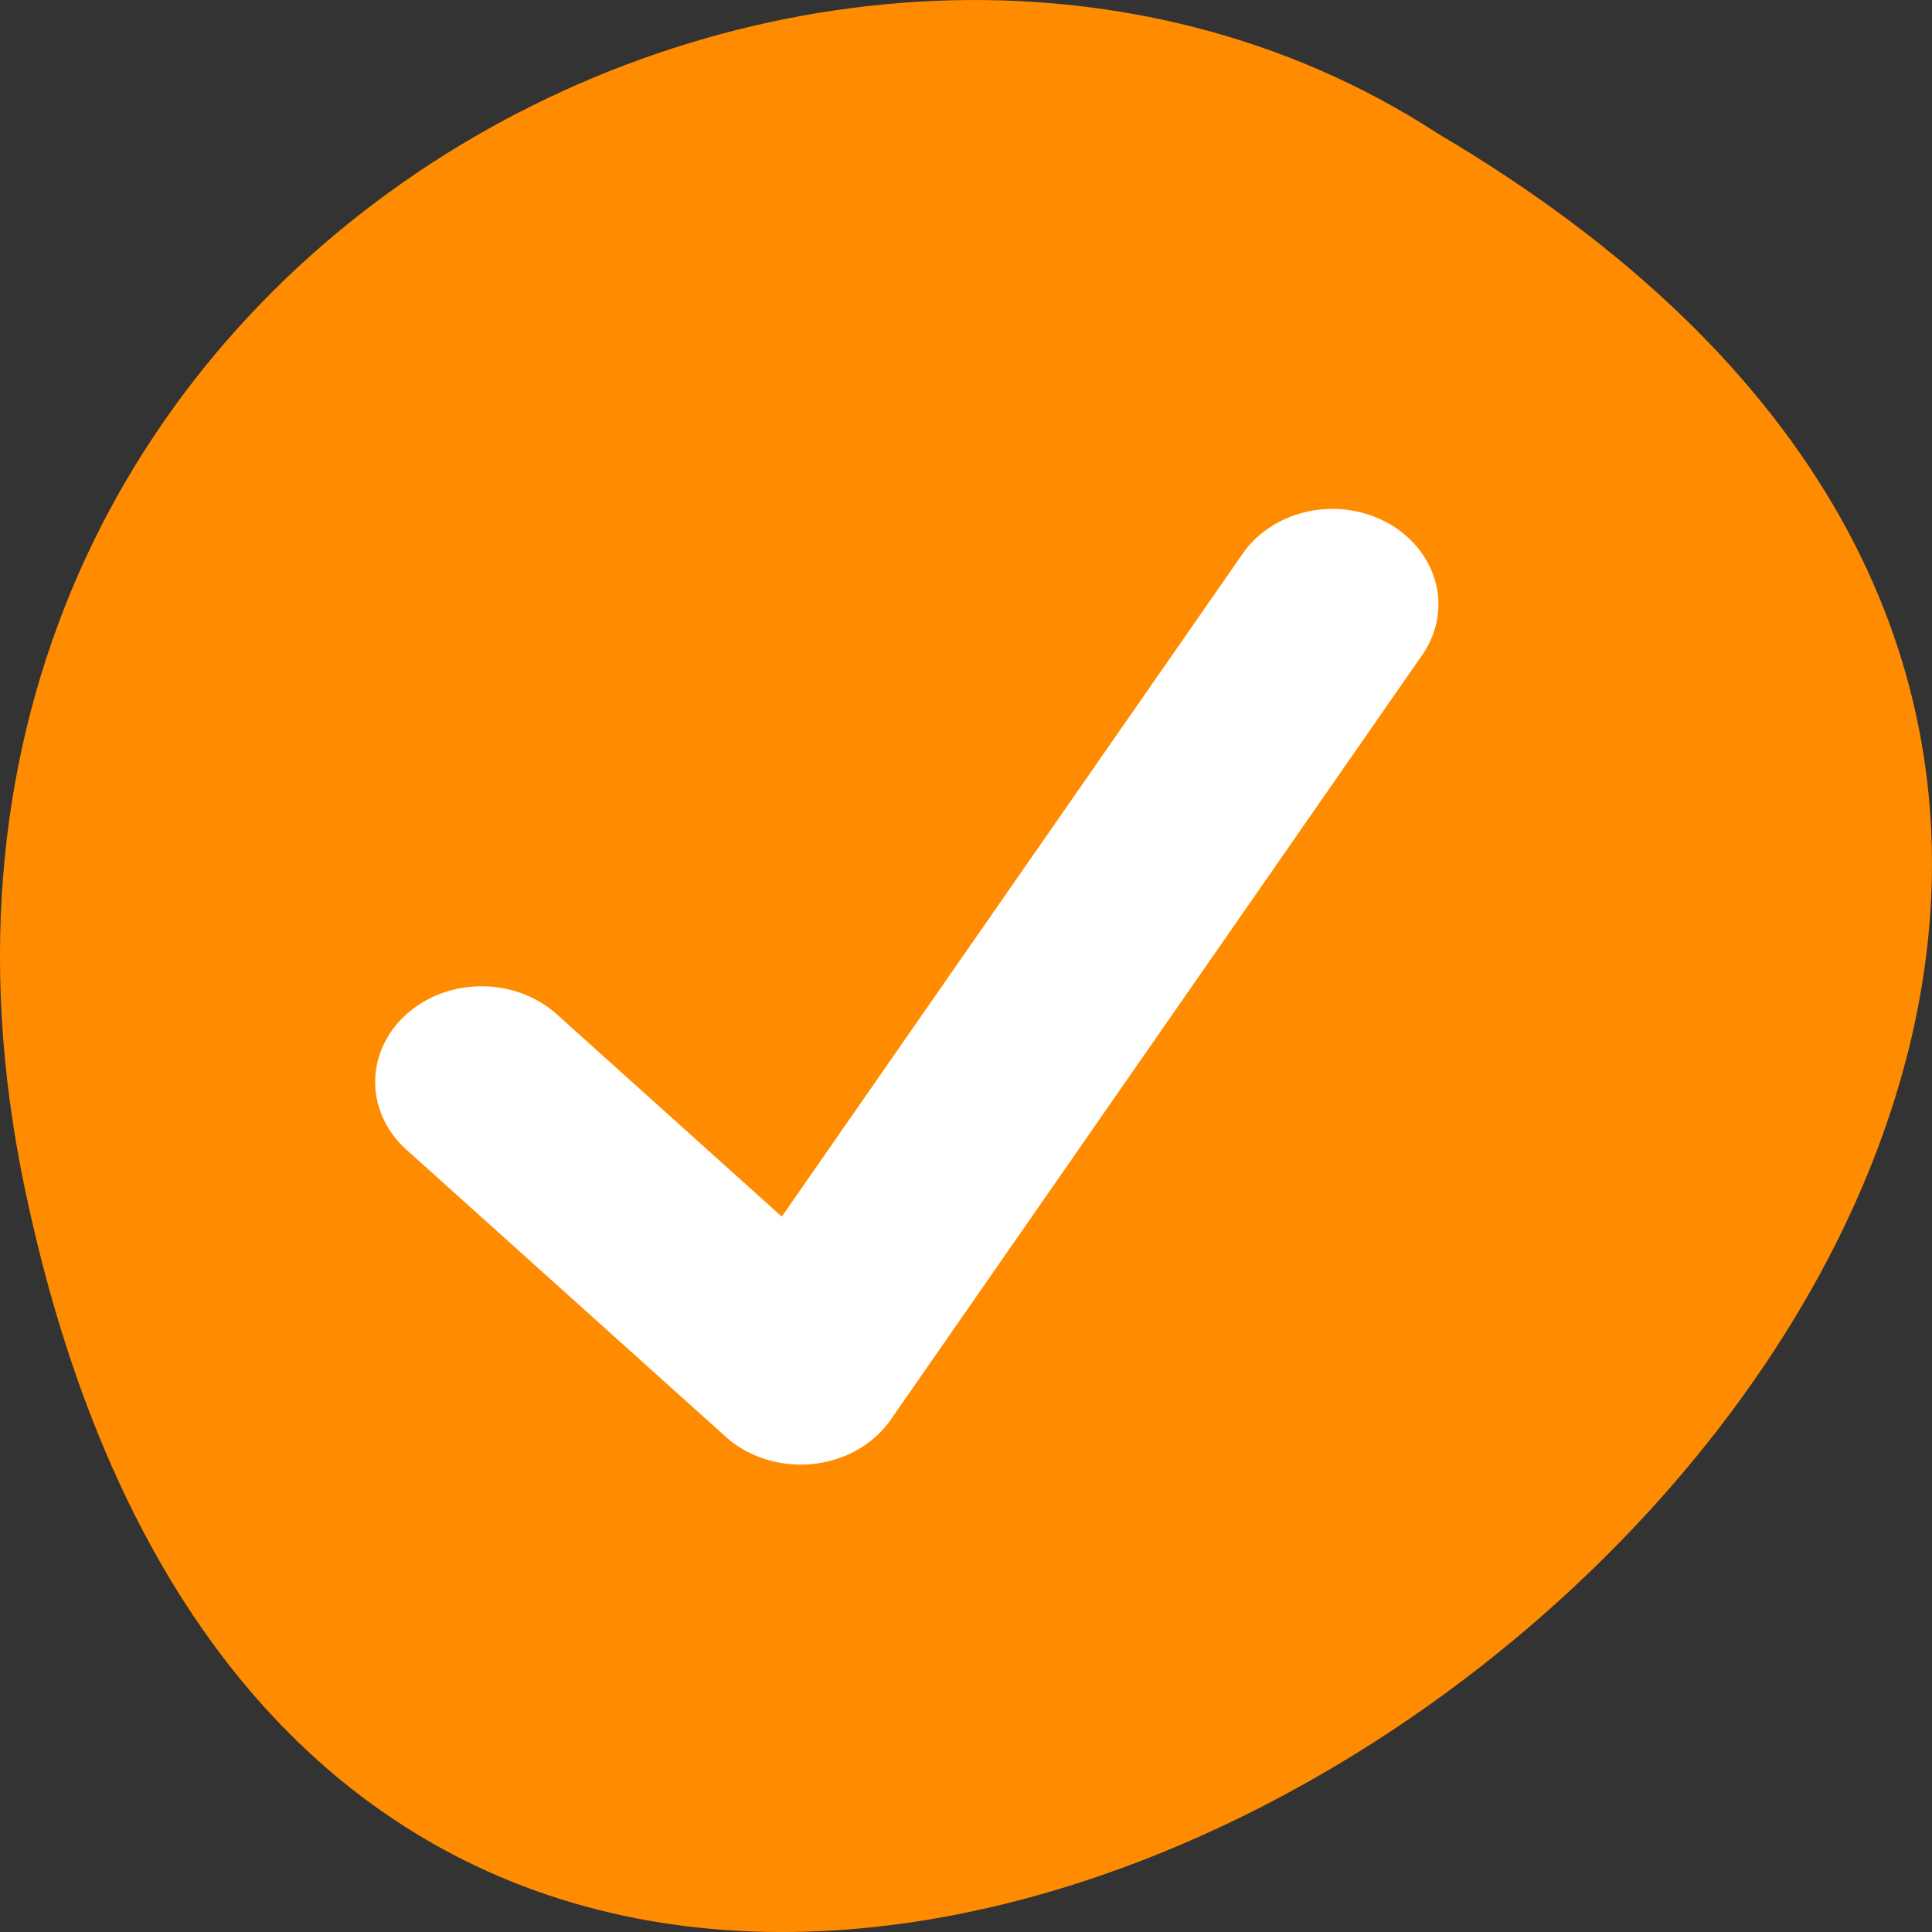 <svg xmlns="http://www.w3.org/2000/svg" viewBox="0 0 256 256"><rect x="0" y="0" width="256" height="256" fill="#333333" stroke="none"/><g color="#000"><path d="m 3.25 953.66 c 49.981 239.91 393.86 -17.642 187.29 -139.59 -80.25 -52.27 -213 16.2 -187.29 139.59 z" fill="#ff8c00" transform="translate(0 -796.36)"/><path d="m 175.77 67.45 a 14.07 12.652 0 0 0 -11.214 6.07 L 103.59 161.21 L 73.893 134.5 a 14.1 12.679 0 1 0 -19.939 17.93 l 42.17 37.912 a 14.07 12.652 0 0 0 21.912 -2.238 L 188.33 86.966 A 14.07 12.652 0 0 0 175.77 67.45 z" fill="#fff" fill-rule="evenodd"/></g></svg>
